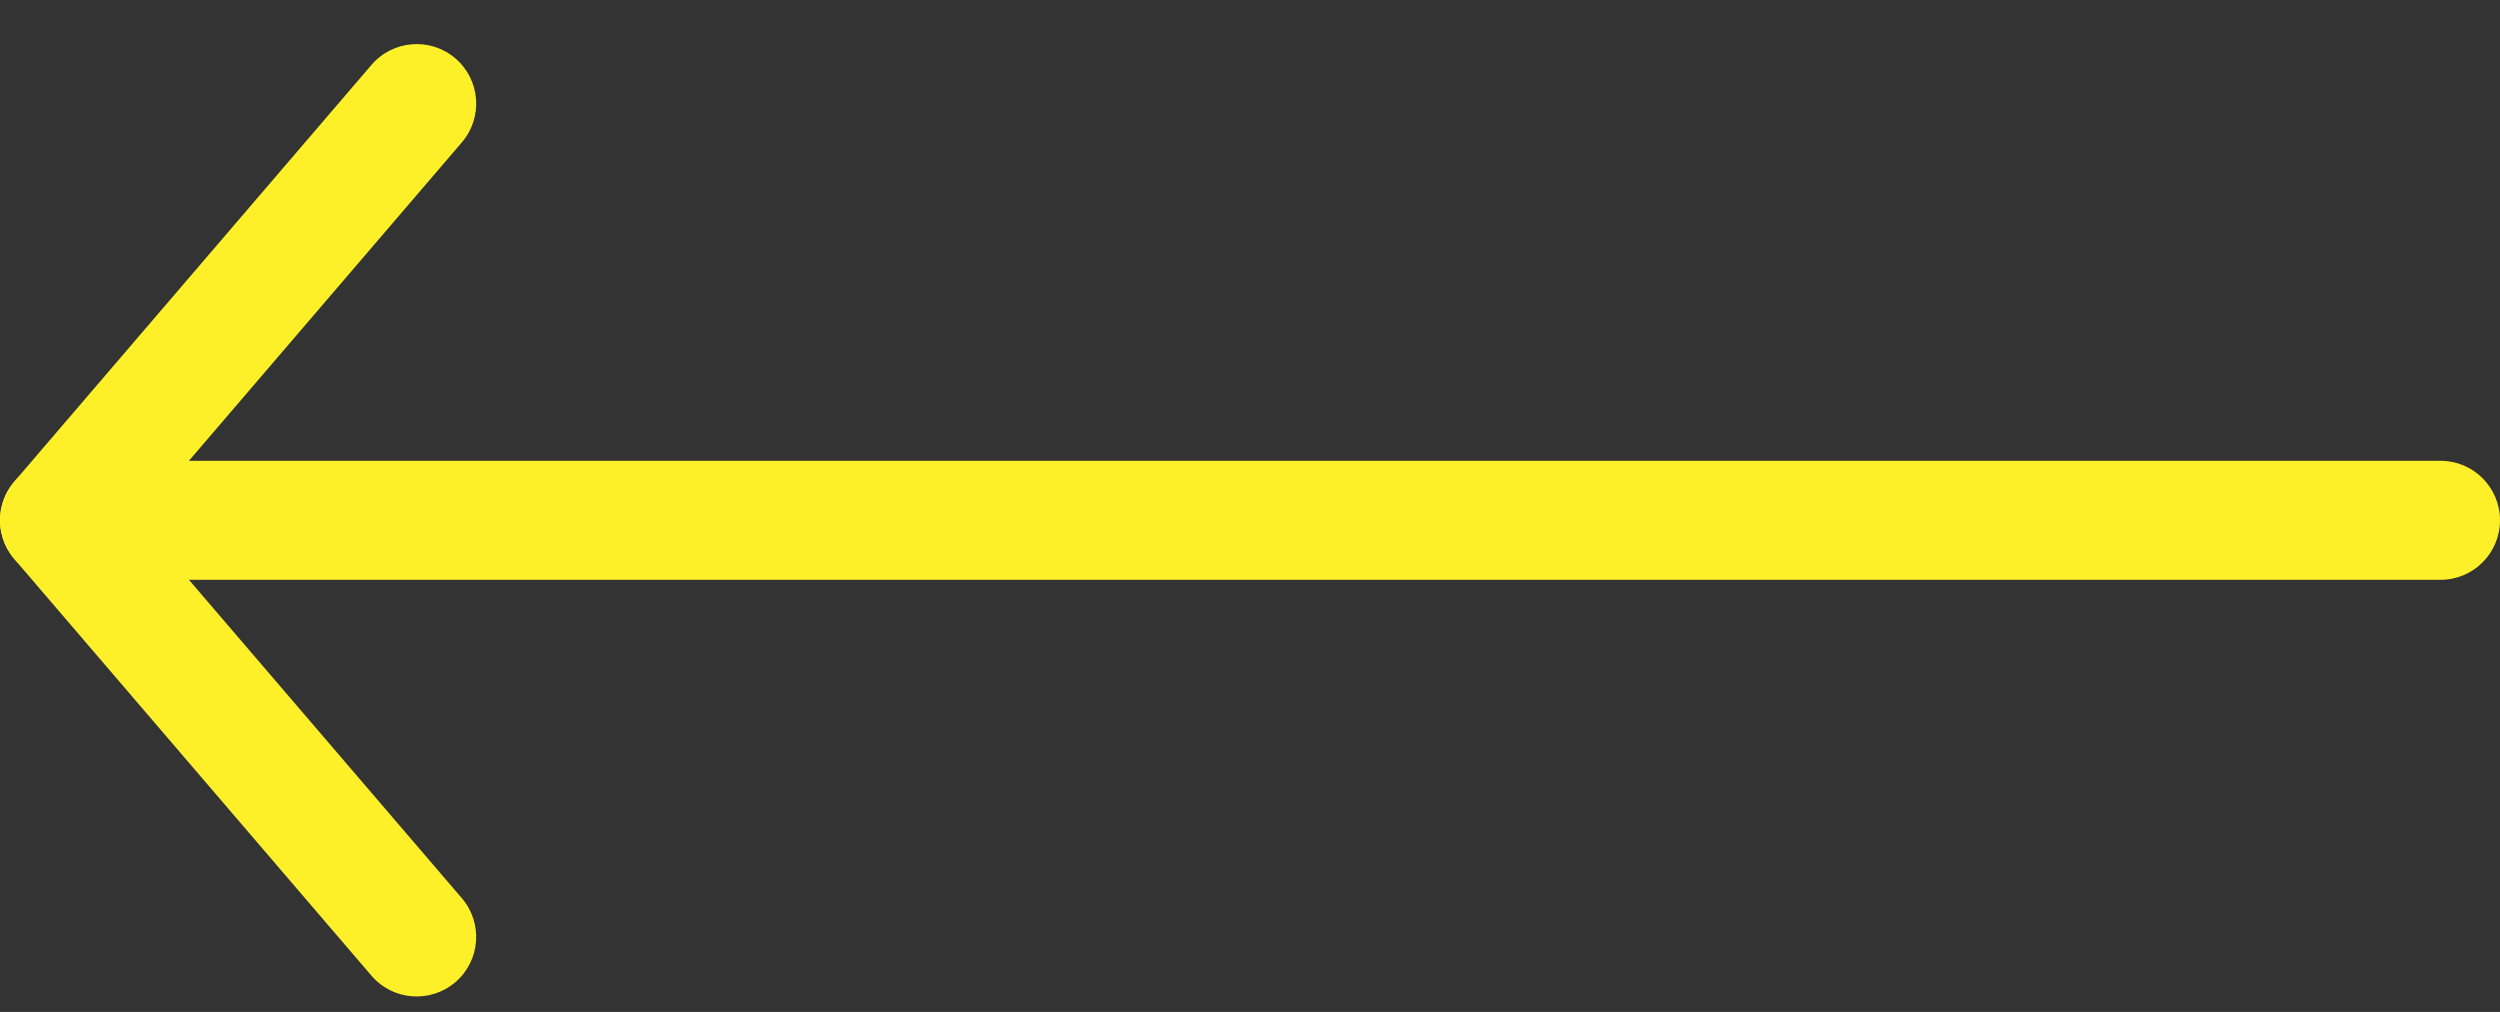 <svg width="42" height="17" viewBox="0 0 42 17" fill="none" xmlns="http://www.w3.org/2000/svg">
<rect x="0" y="0" width="42" height="17" fill="#333333" stroke="none"/>
<path fill-rule="evenodd" clip-rule="evenodd" d="M0.241 9.392C-0.08 9.017 -0.08 8.464 0.241 8.09L6.241 1.09C6.6 0.671 7.231 0.622 7.651 0.981C8.07 1.341 8.119 1.972 7.759 2.392L2.317 8.741L7.759 15.09C8.119 15.509 8.07 16.14 7.651 16.5C7.231 16.859 6.6 16.811 6.241 16.392L0.241 9.392Z" fill="#FDF028"/>
<path fill-rule="evenodd" clip-rule="evenodd" d="M42 8.741C42 9.293 41.552 9.741 41 9.741L1 9.741C0.448 9.741 3.91405e-08 9.293 8.74228e-08 8.741C1.35705e-07 8.188 0.448 7.741 1 7.741L41 7.741C41.552 7.741 42 8.188 42 8.741Z" fill="#FDF028"/>
</svg>
